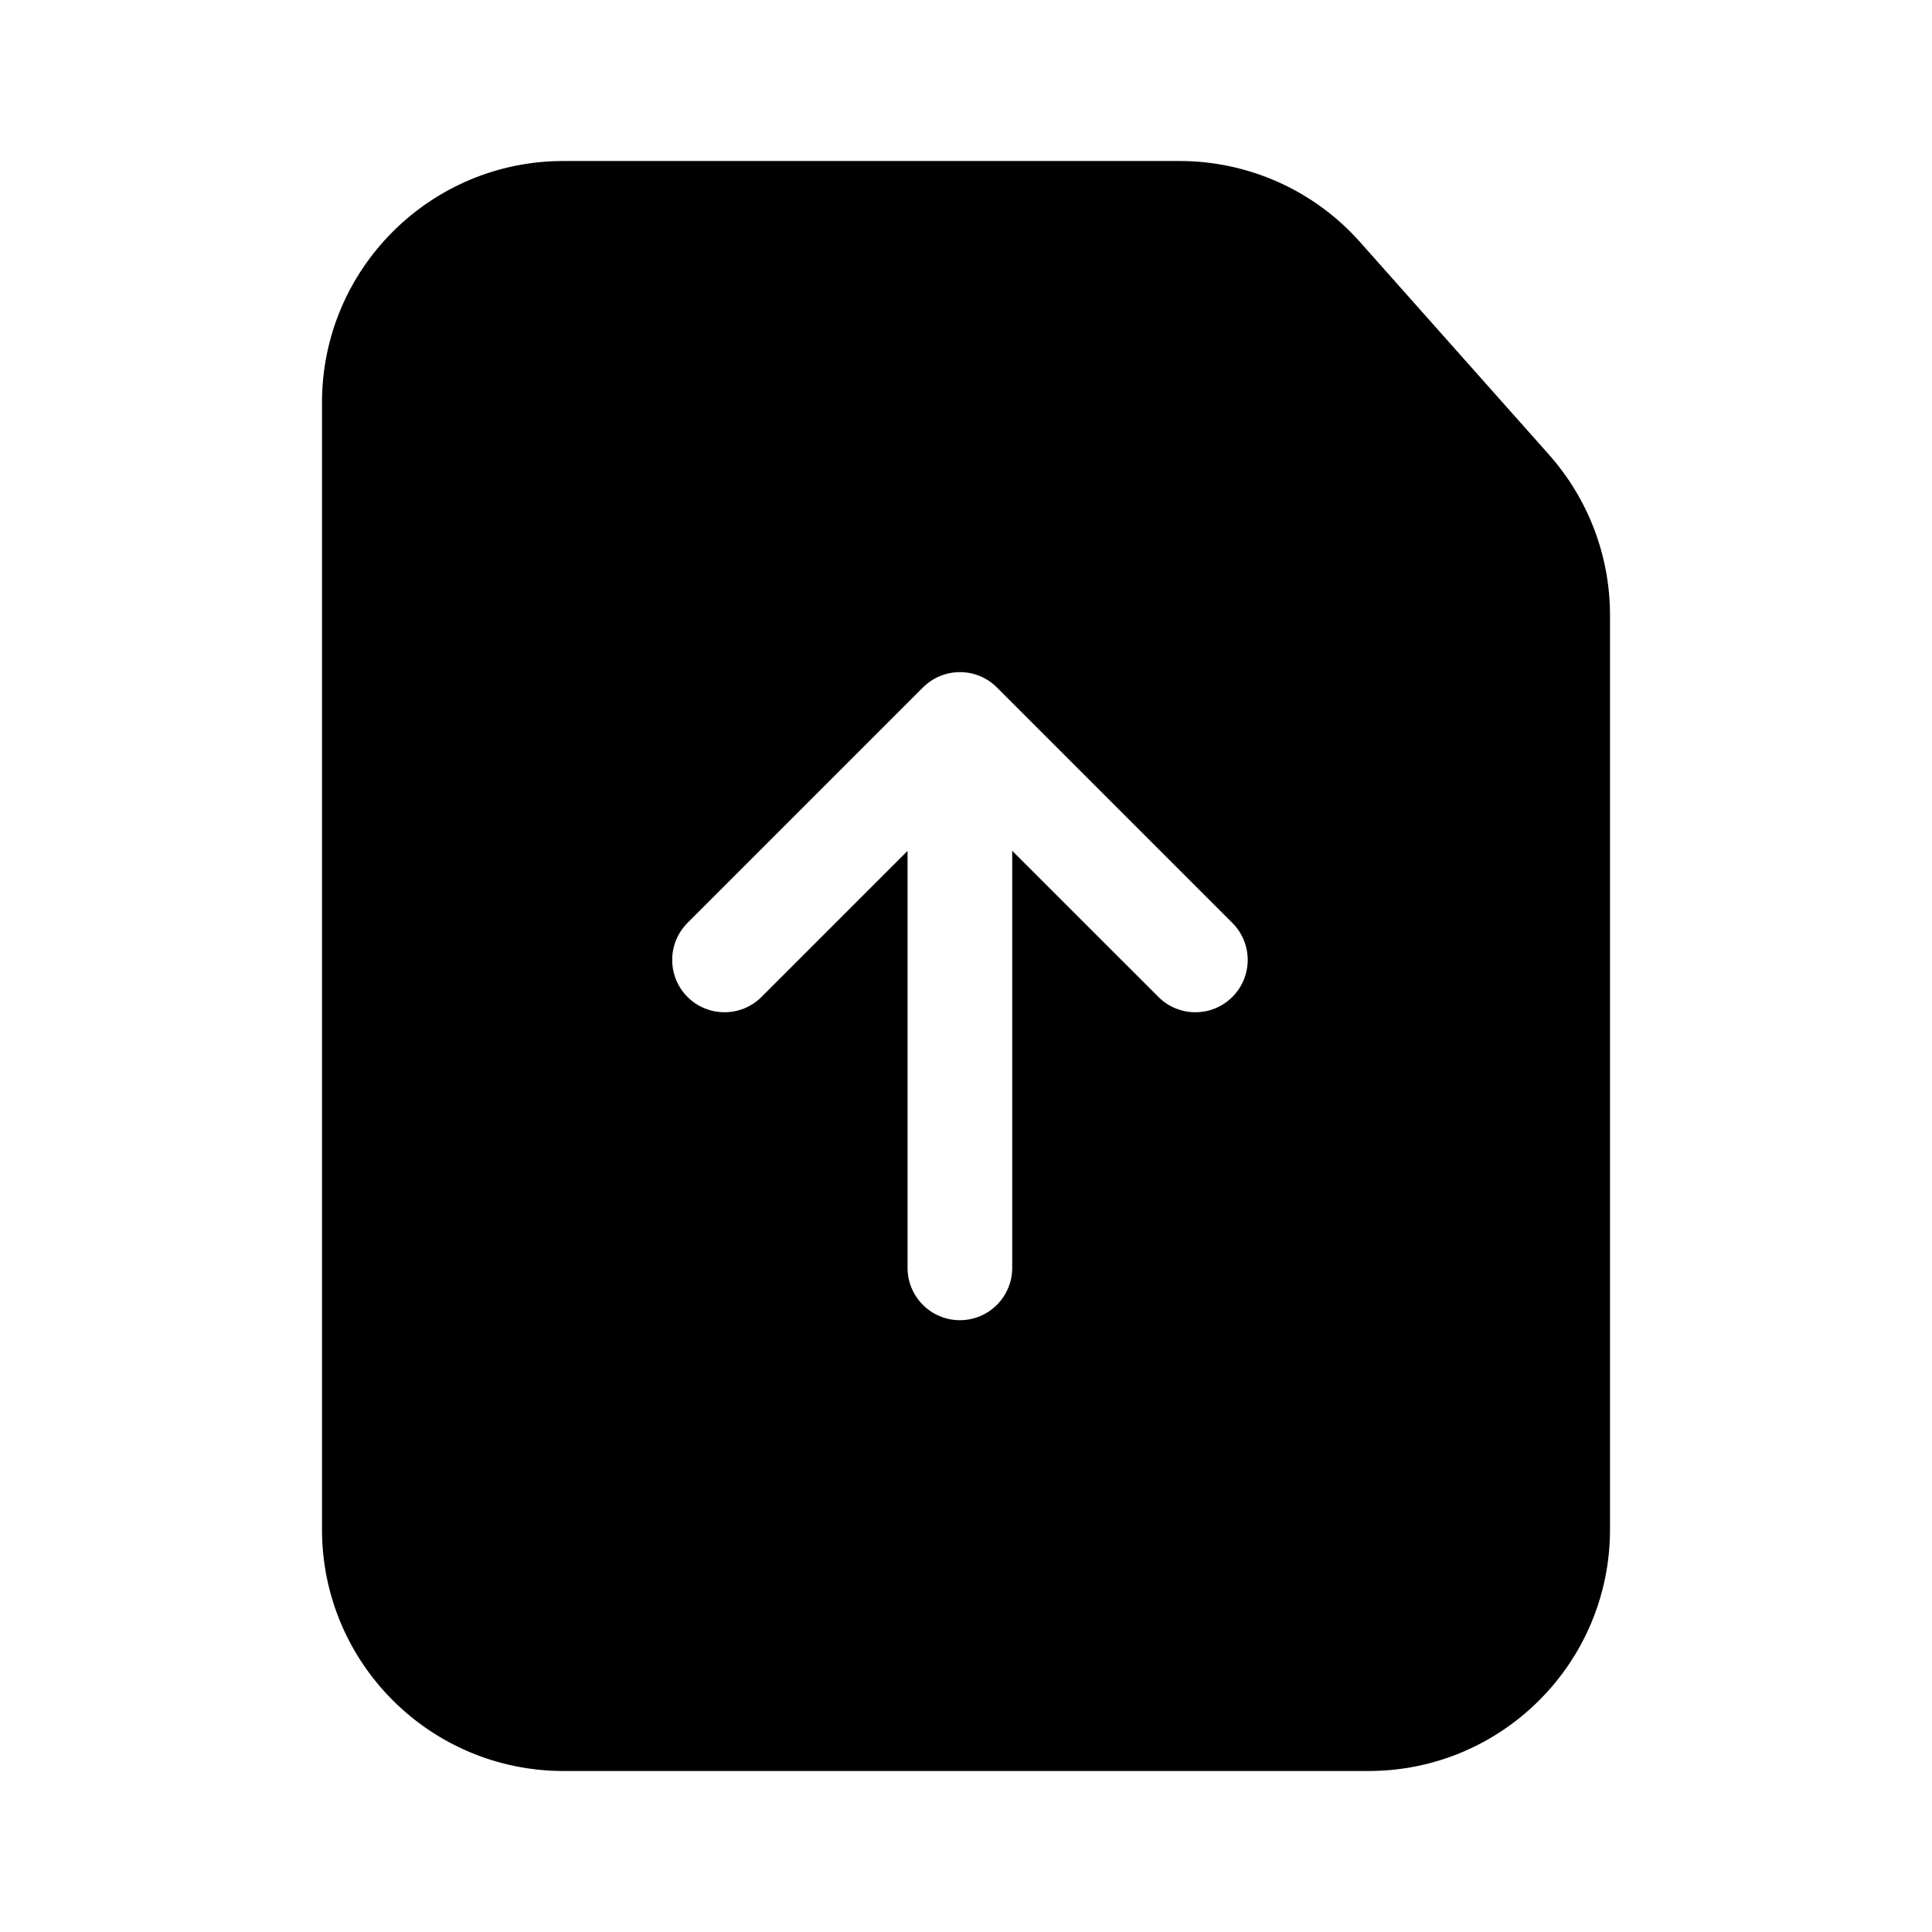 <svg width="24" height="24" viewBox="0 0 24 24" fill="none" xmlns="http://www.w3.org/2000/svg">
<path d="M20 19V11V7.641C20 6.906 19.73 6.197 19.242 5.648L16.895 3.007C16.326 2.366 15.51 2 14.653 2H12H7C5.343 2 4 3.343 4 5V19C4 20.657 5.343 22 7 22H17C18.657 22 20 20.657 20 19ZM8.54 12.384C8.287 12.13 8.287 11.719 8.54 11.465L11.465 8.54C11.719 8.286 12.131 8.286 12.384 8.54L15.309 11.465C15.563 11.719 15.563 12.13 15.309 12.384C15.055 12.638 14.644 12.638 14.39 12.384L12.574 10.569V15.75C12.574 16.109 12.283 16.4 11.924 16.4C11.565 16.4 11.274 16.109 11.274 15.75V10.57L9.46 12.384C9.206 12.638 8.794 12.638 8.54 12.384Z" fill="black"/>
</svg>
